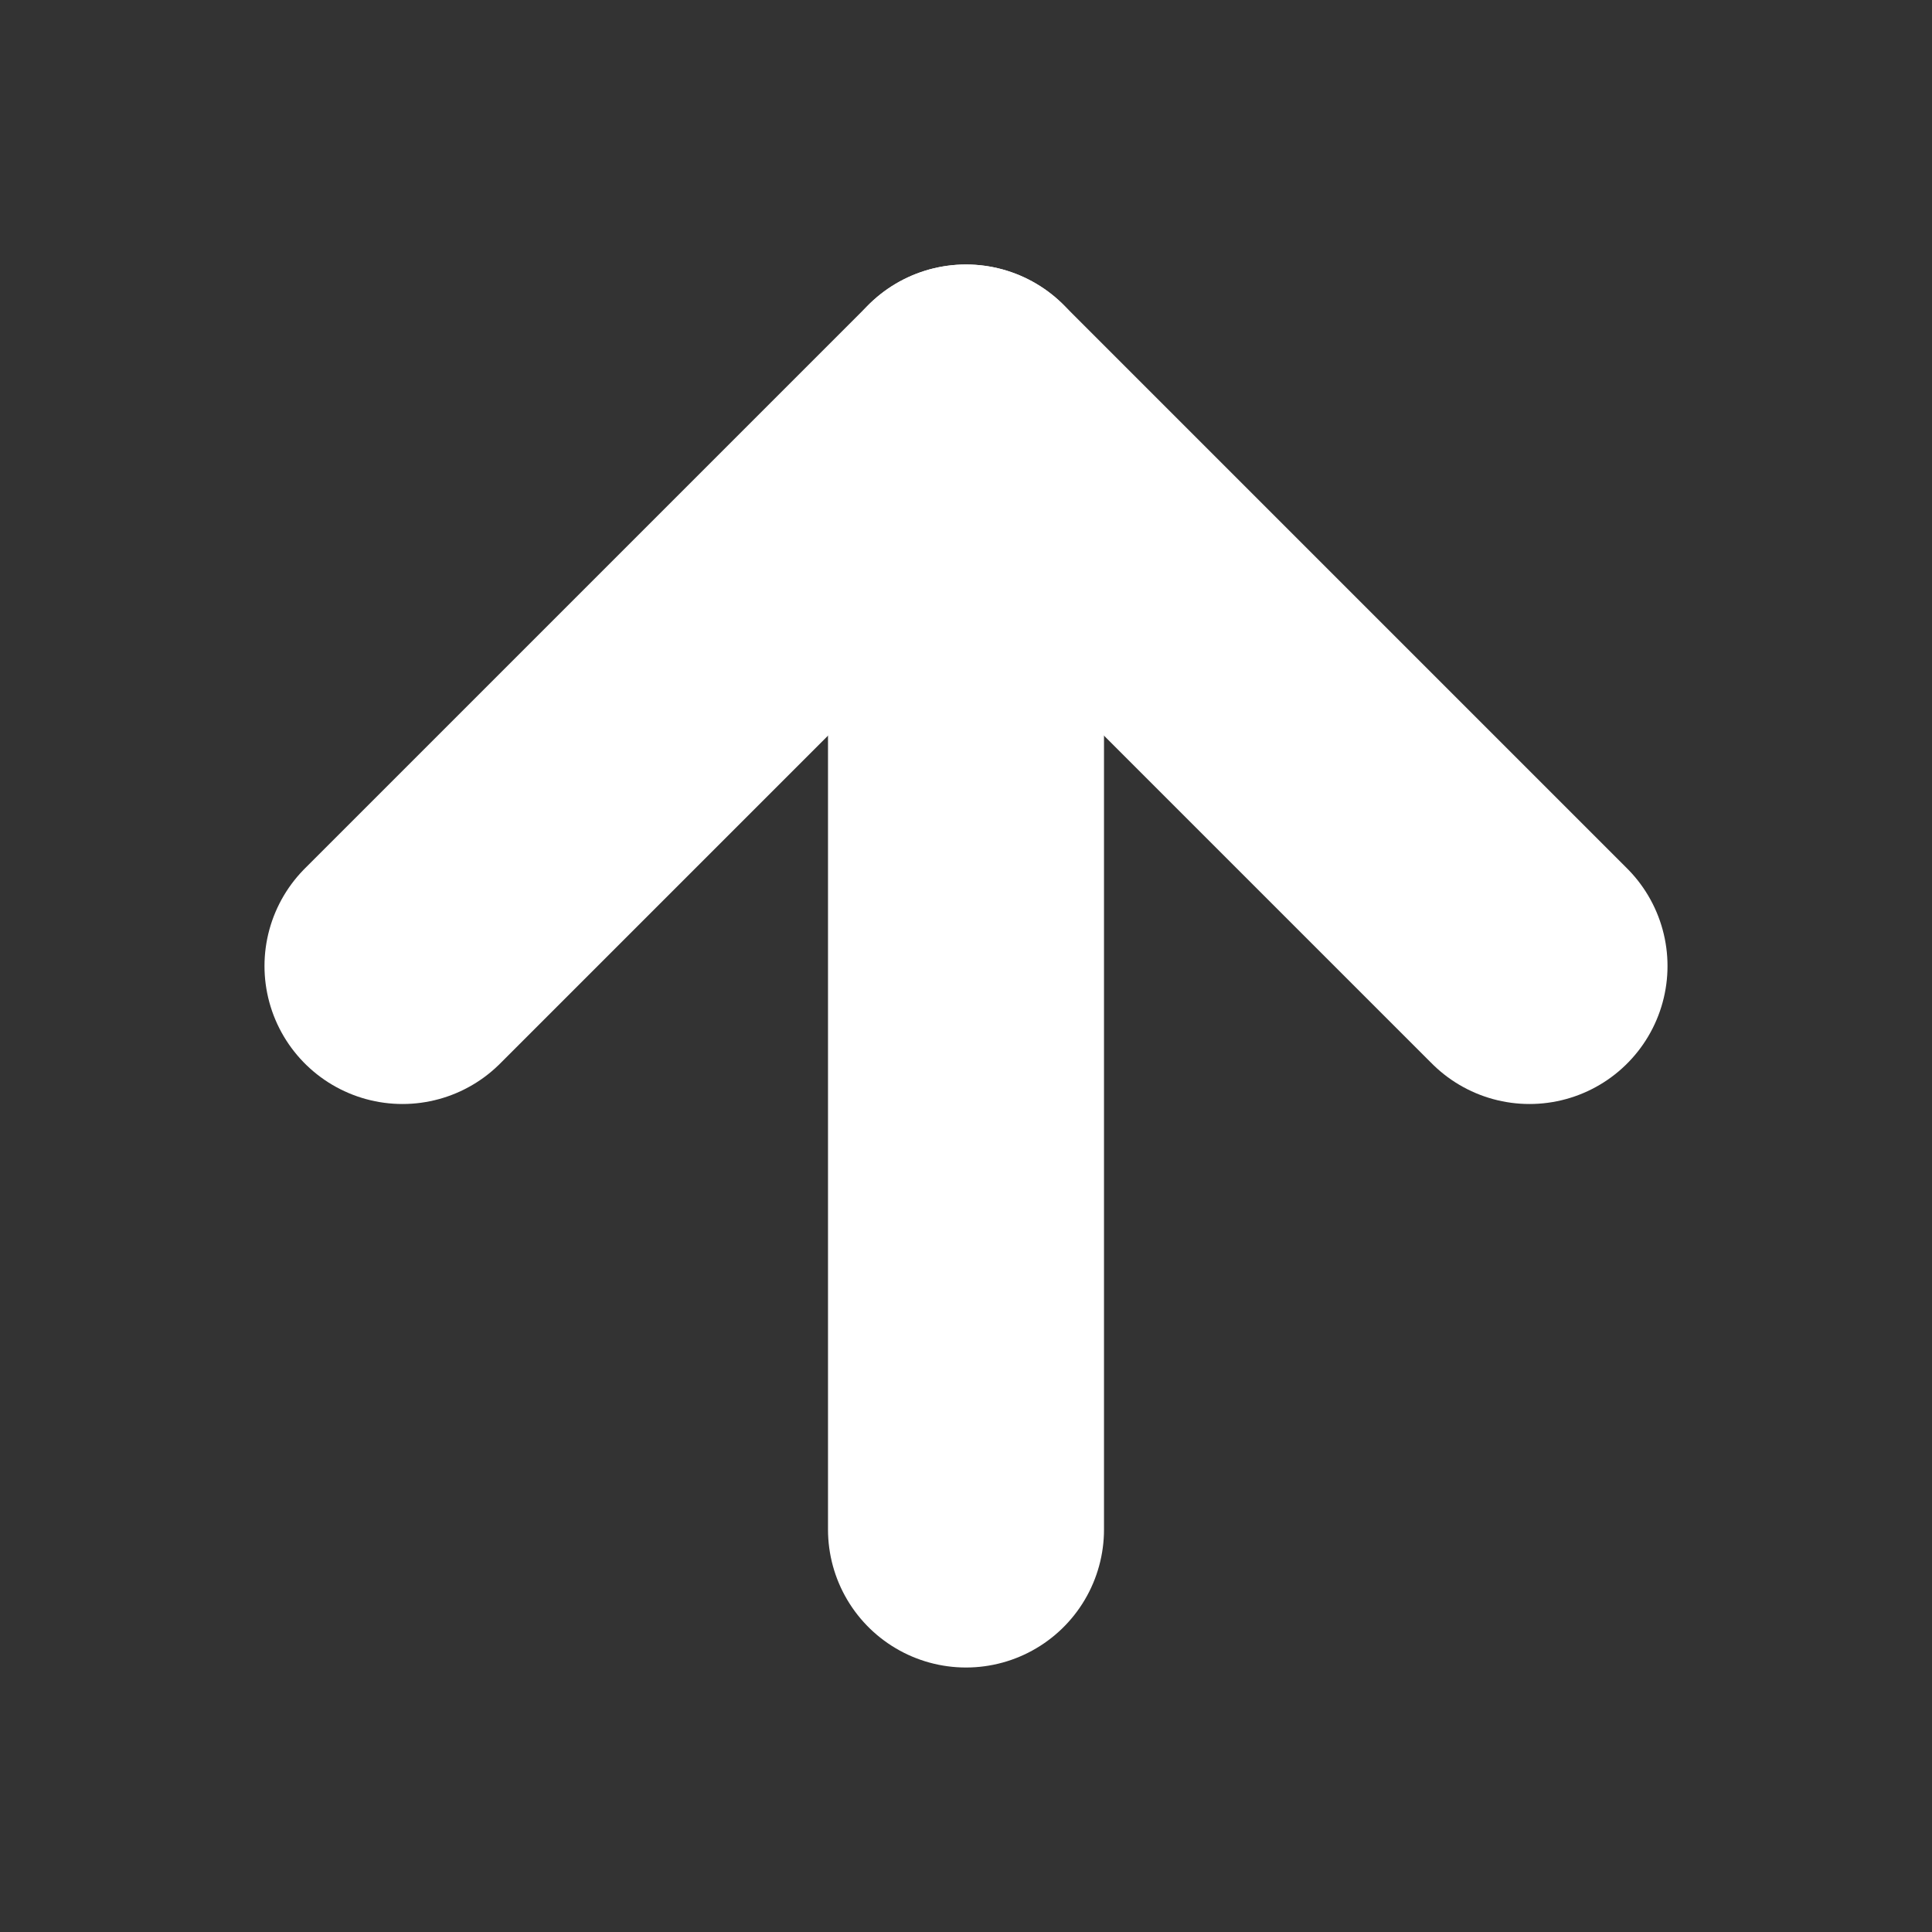<svg width="50" height="50" viewBox="0 0 70 70" fill="none" xmlns="http://www.w3.org/2000/svg">
<rect x="0" y="0" width="70" height="70" fill="#333333" stroke="none"/>
<path d="M35 55.417V14.583" stroke="white" stroke-width="10" stroke-linecap="round" stroke-linejoin="round"/>
<path d="M14.583 35L35 14.583L55.417 35" stroke="white" stroke-width="10" stroke-linecap="round" stroke-linejoin="round"/>
</svg>
